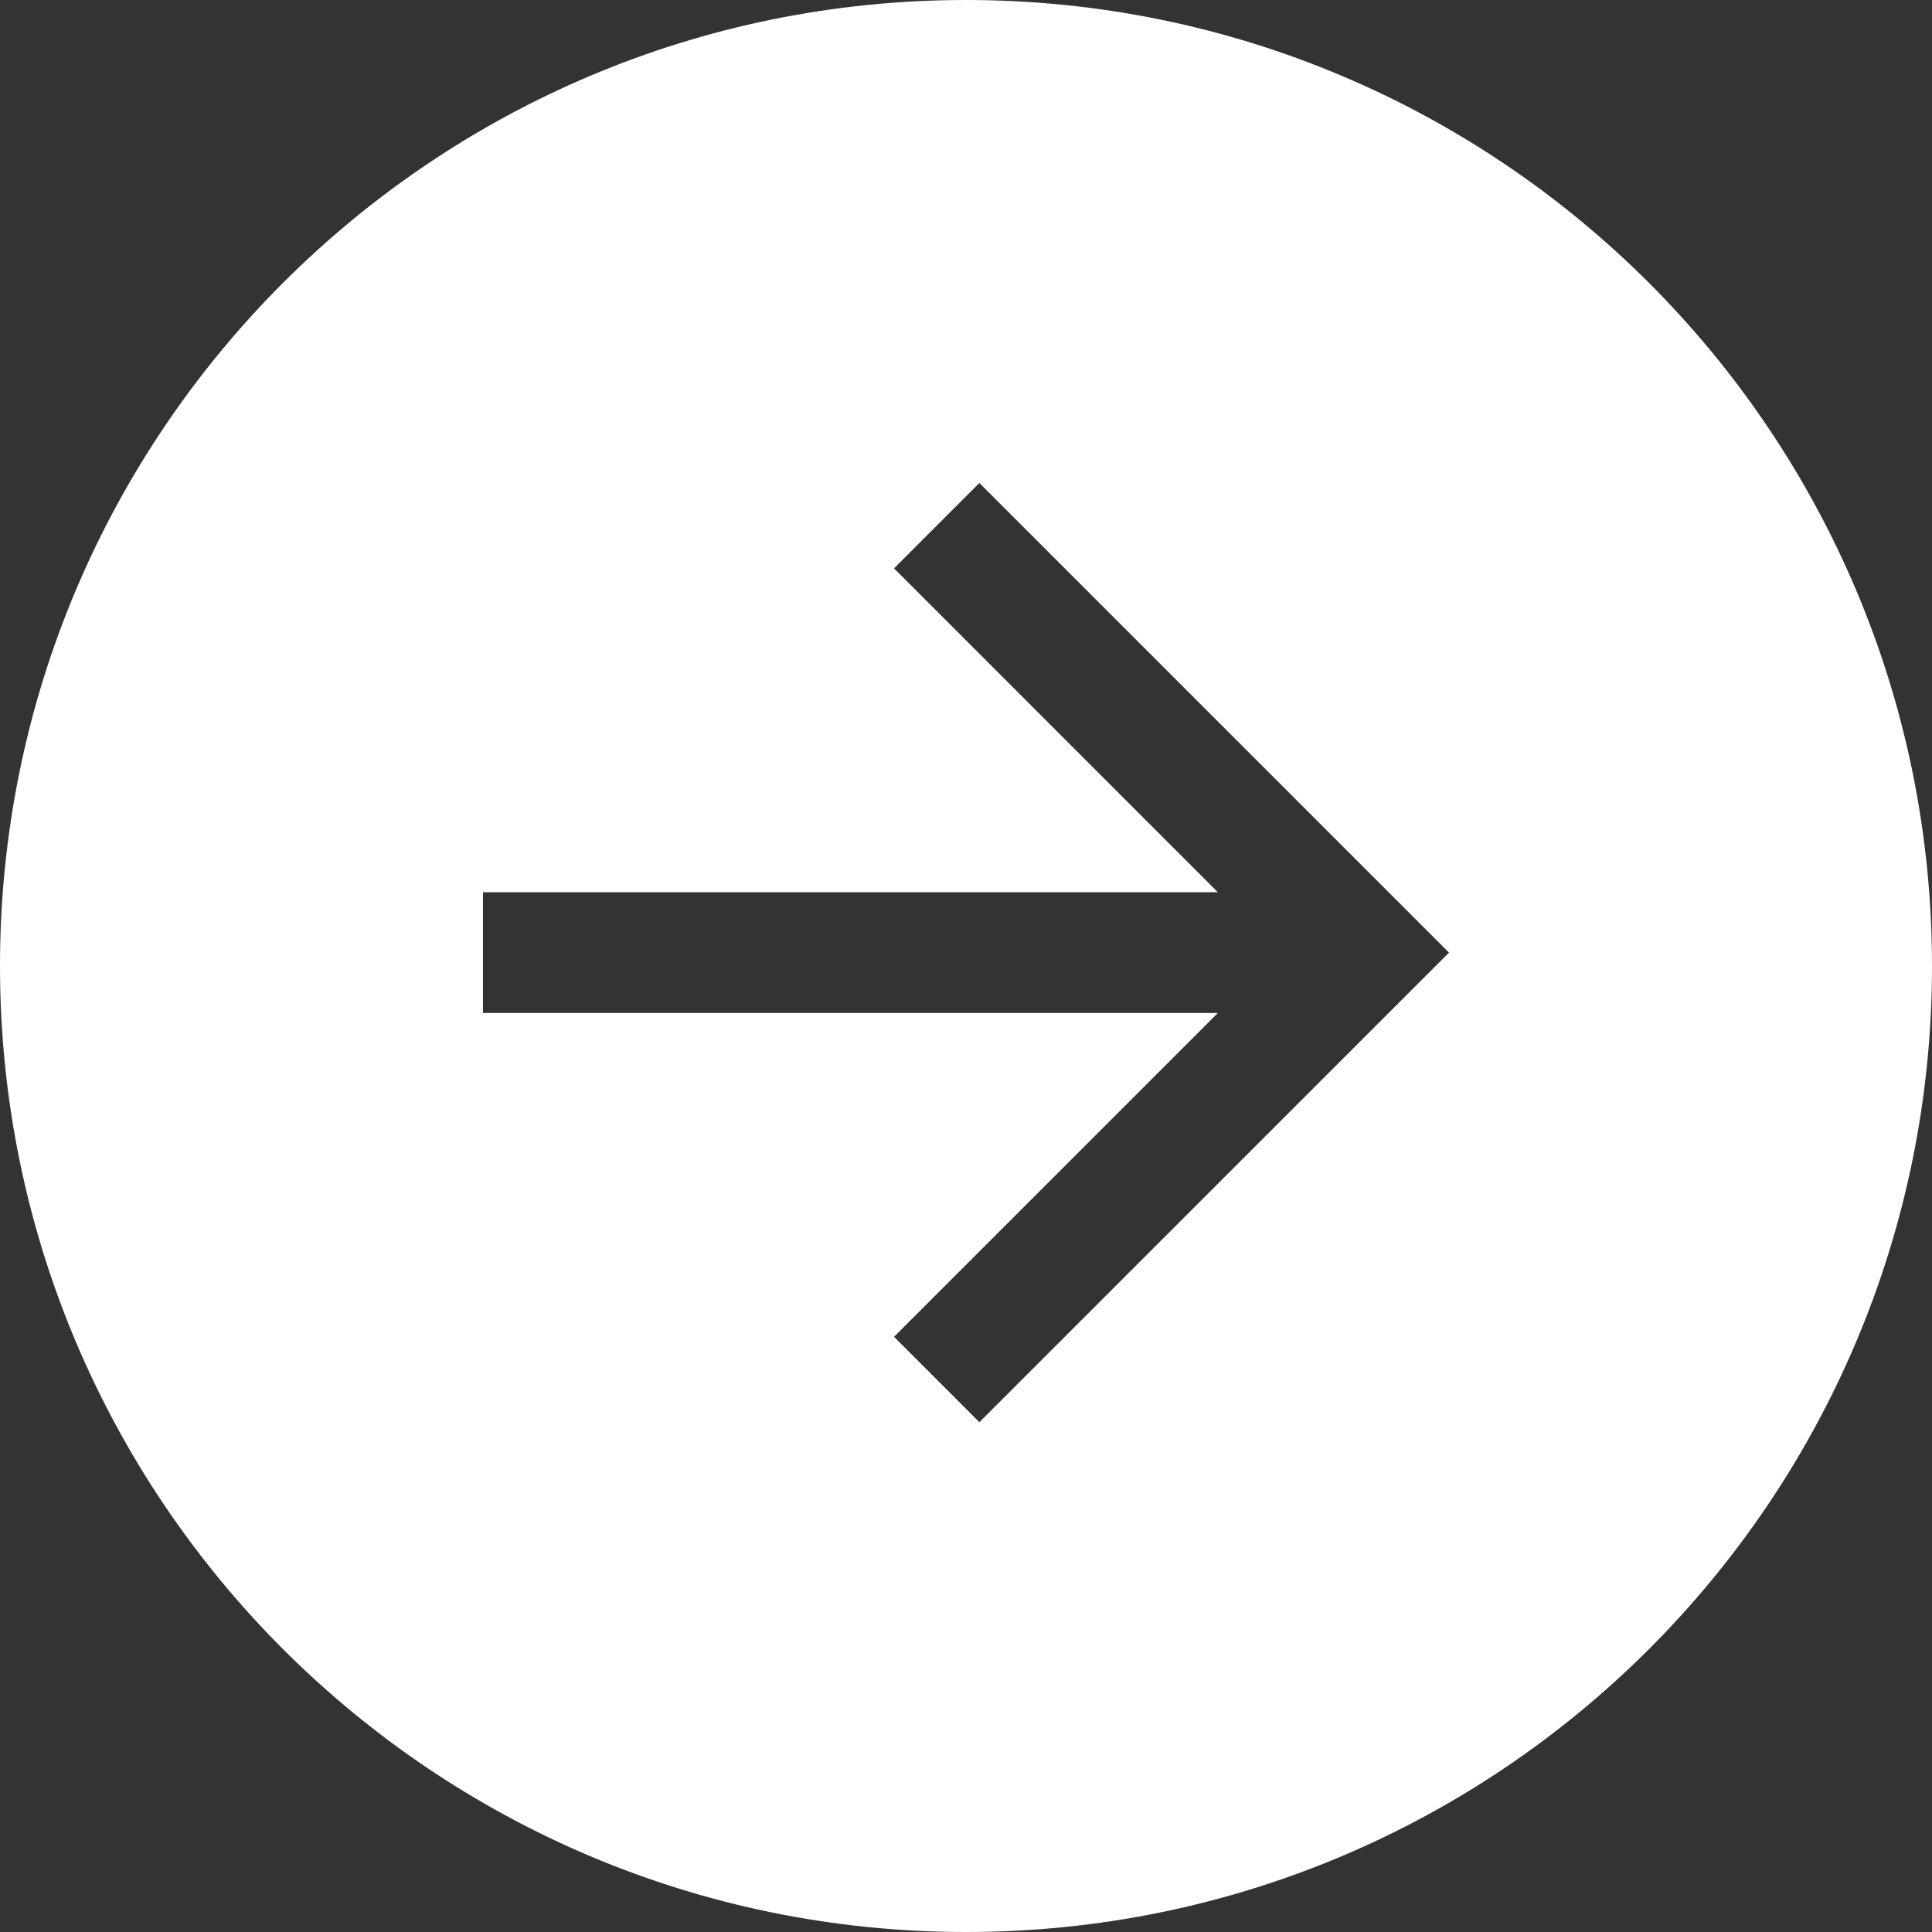 <svg width="44" height="44" viewBox="0 0 44 44" fill="none" xmlns="http://www.w3.org/2000/svg">
<rect x="0" y="0" width="44" height="44" fill="#333333" stroke="none"/>
<path fill-rule="evenodd" clip-rule="evenodd" d="M22 44C34.15 44 44 34.15 44 22C44 9.85 34.15 0 22 0C9.85 0 0 9.85 0 22C0 34.15 9.85 44 22 44ZM20.361 12.944L27.736 20.32H11V23.07H27.736L20.361 30.445L22.305 32.389L33 21.695L22.305 11L20.361 12.944Z" fill="white"/>
</svg>
